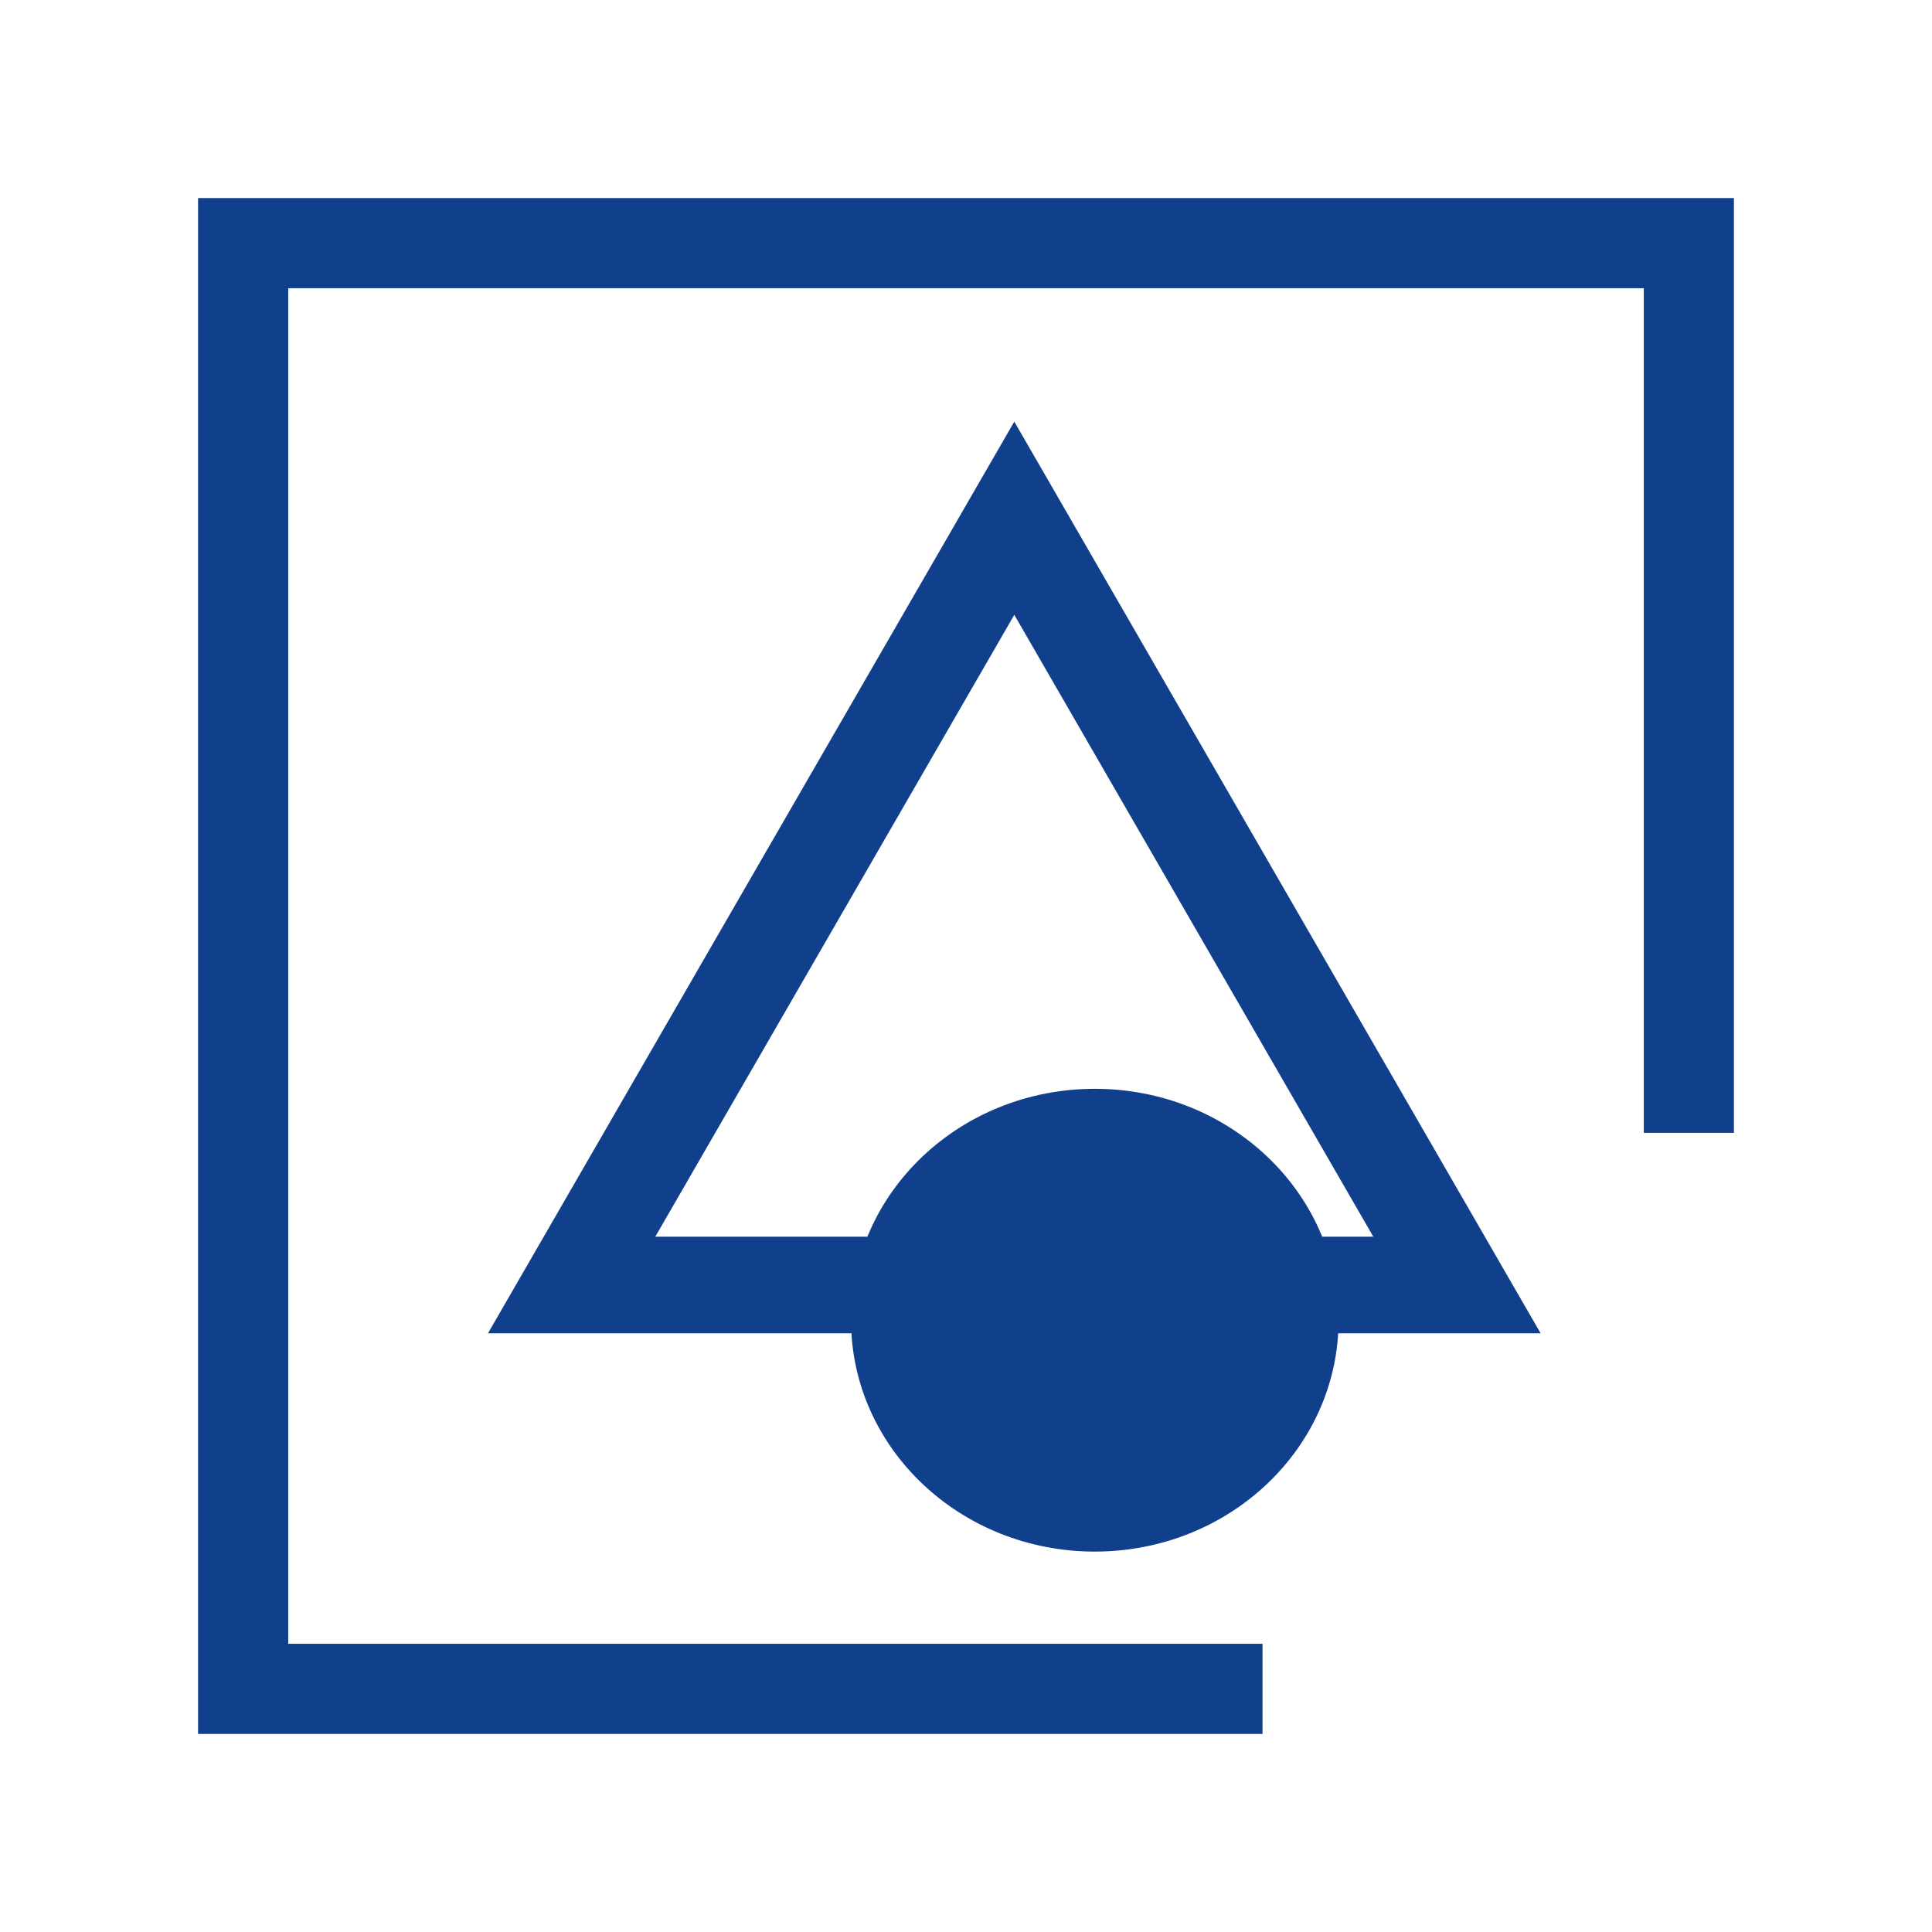 <?xml version="1.0" encoding="utf-8"?>
<!-- Generator: Adobe Illustrator 15.1.0, SVG Export Plug-In . SVG Version: 6.00 Build 0)  -->
<!DOCTYPE svg PUBLIC "-//W3C//DTD SVG 1.1//EN" "http://www.w3.org/Graphics/SVG/1.1/DTD/svg11.dtd">
<svg version="1.1" id="Layer_1" xmlns="http://www.w3.org/2000/svg" xmlns:xlink="http://www.w3.org/1999/xlink" x="0px" y="0px"
	 width="60px" height="60px" viewBox="0 0 60 60" enable-background="new 0 0 60 60" xml:space="preserve">
<g>
	<polyline fill="none" stroke="#103F8B" stroke-width="2.8" stroke-miterlimit="10" points="39.209,52.449 7.551,52.449 
		7.551,7.551 52.449,7.551 52.449,35.182 	"/>
	<ellipse fill="#103F8B" stroke="#103F8B" stroke-miterlimit="10" cx="34" cy="41" rx="7.07" ry="6.686"/>
	<polygon fill="none" stroke="#103F8B" stroke-width="3" stroke-miterlimit="10" points="17.753,39.906 31.5,16.094 45.247,39.906 	
		"/>
</g>
</svg>
